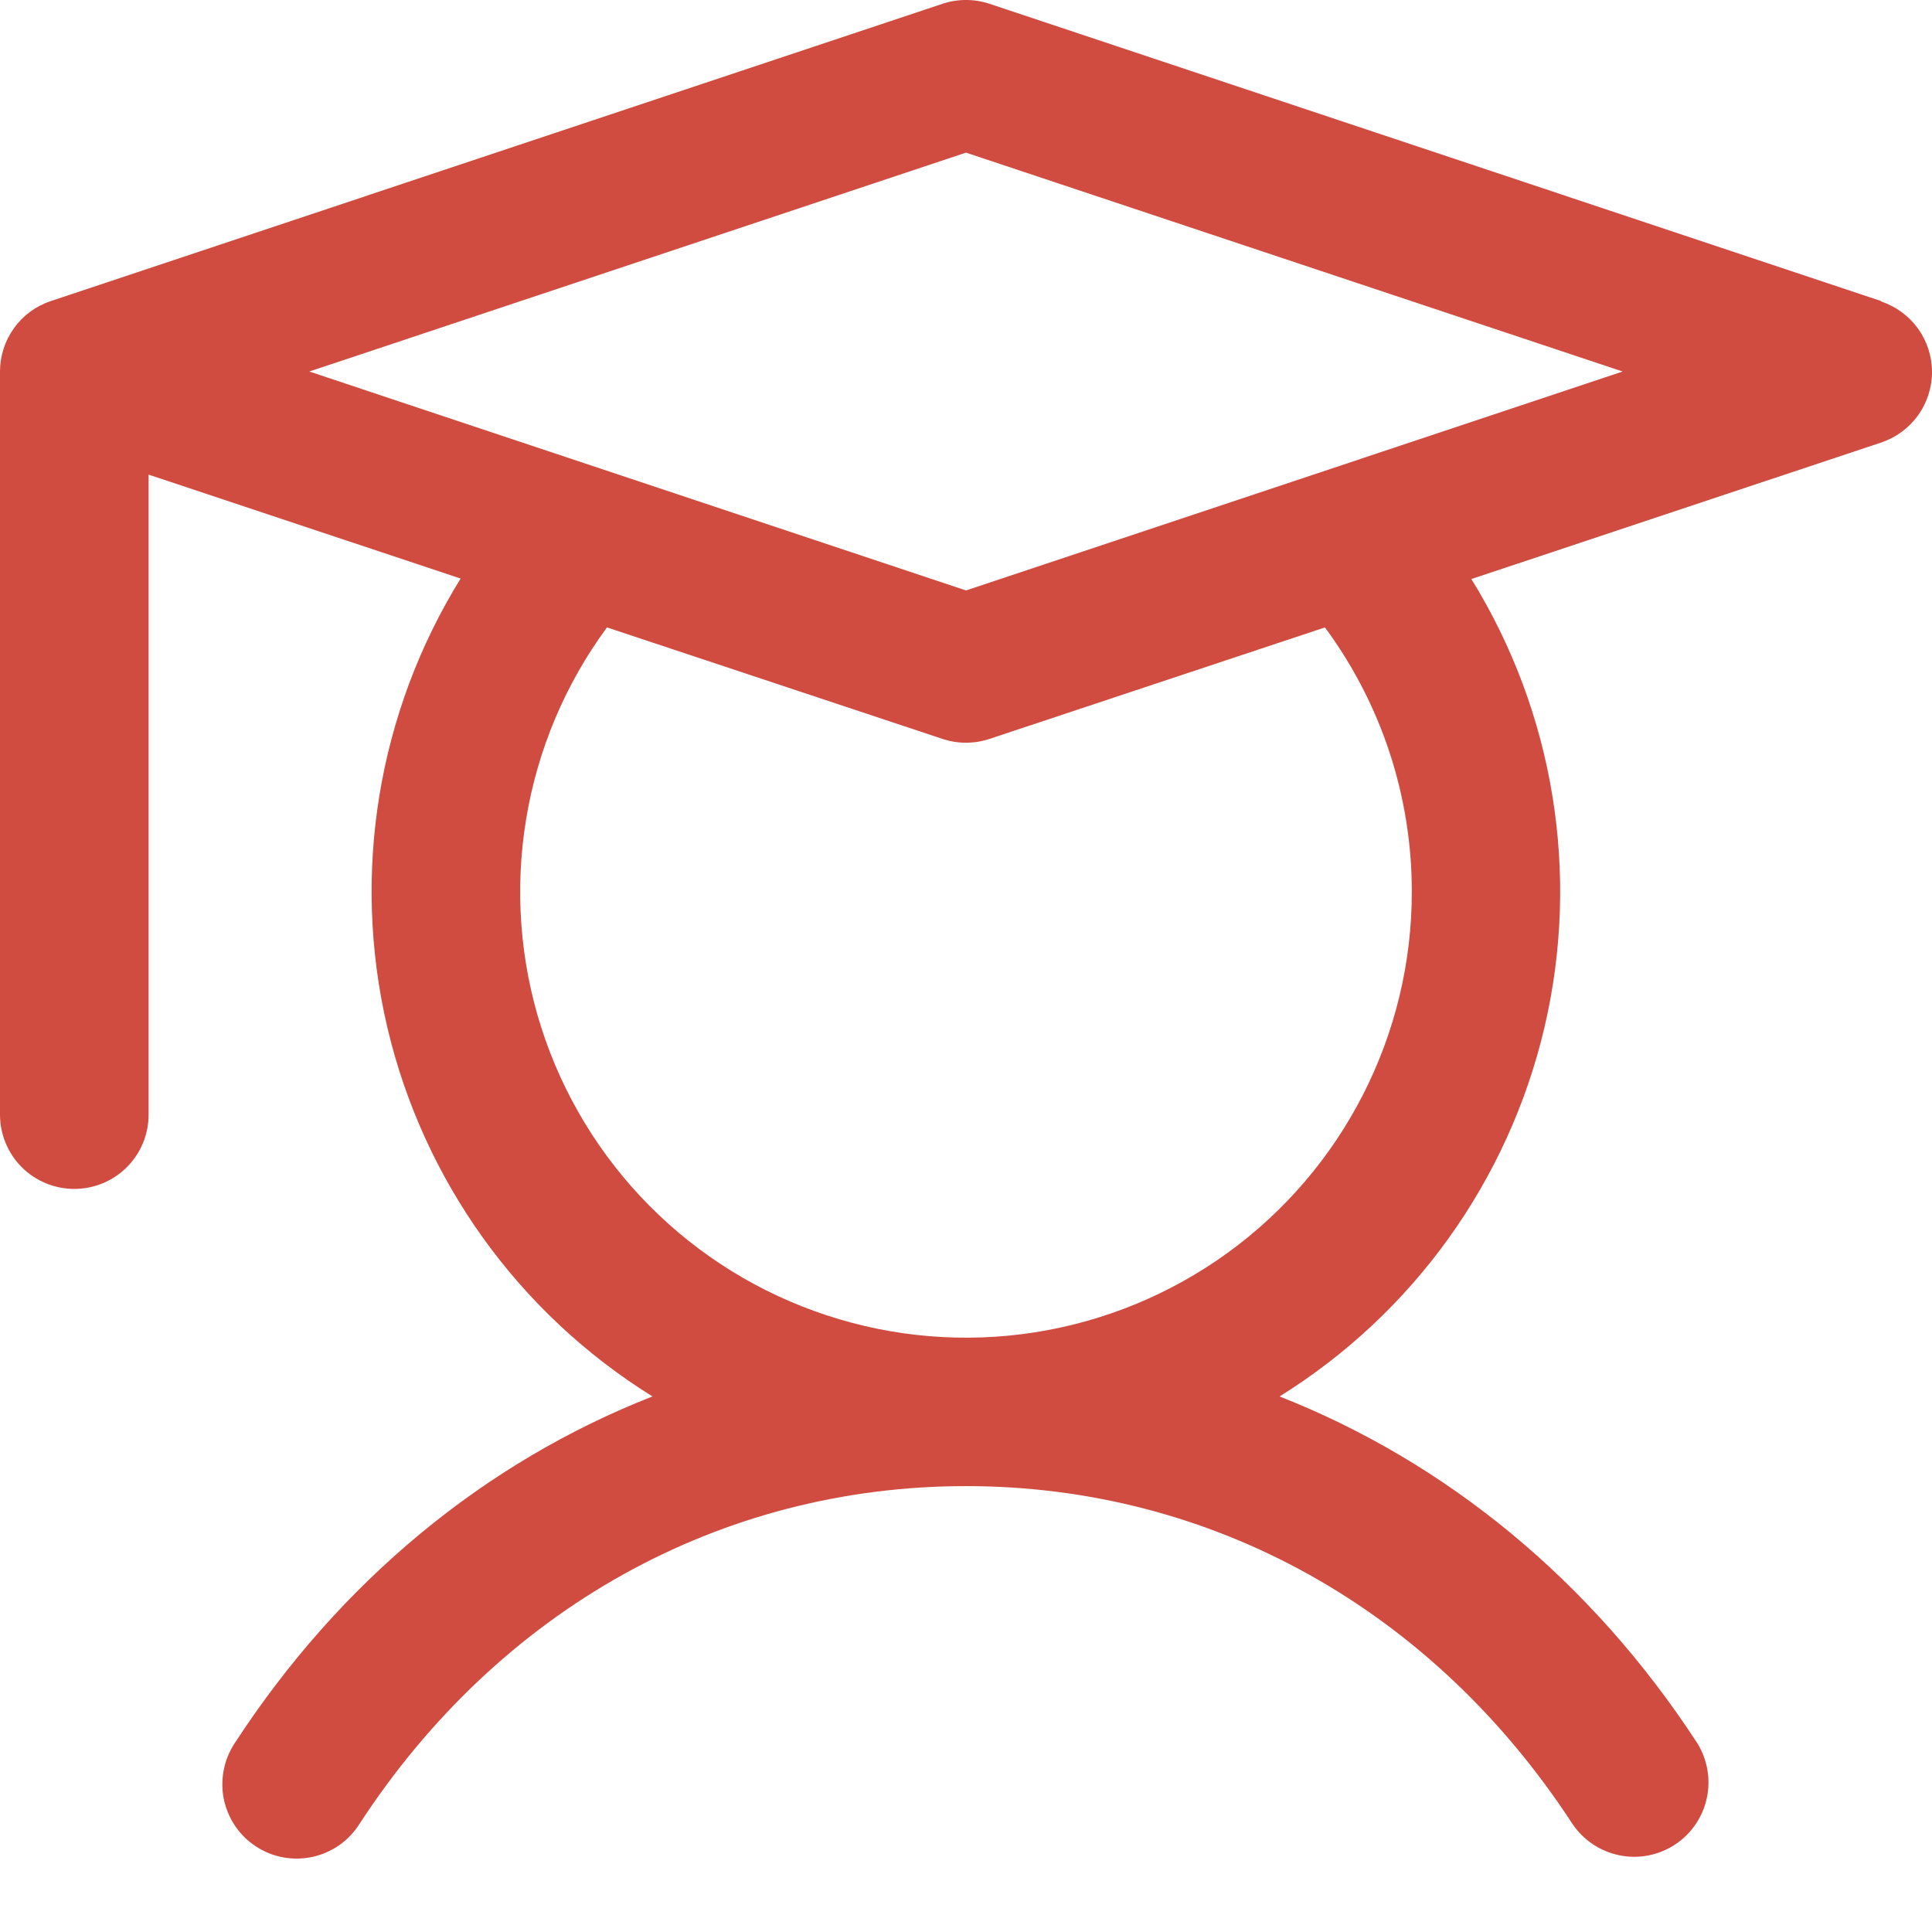<svg width="24" height="24" viewBox="0 0 24 24" fill="none" xmlns="http://www.w3.org/2000/svg">
<path d="M23.369 3.74L12.292 0.047C12.102 -0.016 11.898 -0.016 11.708 0.047L0.631 3.74C0.447 3.801 0.287 3.918 0.174 4.076C0.061 4.233 -1.43563e-05 4.422 2.53655e-09 4.615V13.846C2.53655e-09 14.091 0.097 14.326 0.27 14.499C0.443 14.672 0.678 14.769 0.923 14.769C1.168 14.769 1.403 14.672 1.576 14.499C1.749 14.326 1.846 14.091 1.846 13.846V5.896L5.722 7.187C4.692 8.851 4.365 10.855 4.811 12.76C5.258 14.665 6.443 16.314 8.105 17.347C6.028 18.162 4.232 19.635 2.919 21.649C2.851 21.751 2.803 21.865 2.78 21.985C2.756 22.105 2.756 22.229 2.78 22.348C2.805 22.468 2.853 22.582 2.921 22.683C2.99 22.785 3.078 22.871 3.181 22.938C3.283 23.005 3.398 23.051 3.518 23.073C3.639 23.095 3.762 23.093 3.882 23.067C4.001 23.041 4.114 22.991 4.215 22.921C4.315 22.851 4.4 22.761 4.465 22.658C6.204 19.99 8.95 18.461 12 18.461C15.05 18.461 17.796 19.99 19.534 22.658C19.67 22.859 19.879 22.999 20.117 23.047C20.354 23.096 20.601 23.048 20.805 22.916C21.008 22.783 21.151 22.576 21.202 22.339C21.254 22.102 21.21 21.855 21.081 21.649C19.767 19.635 17.965 18.162 15.895 17.347C17.556 16.315 18.739 14.666 19.186 12.762C19.632 10.859 19.306 8.856 18.278 7.193L23.369 5.497C23.552 5.436 23.712 5.318 23.826 5.161C23.939 5.004 24 4.815 24 4.621C24 4.427 23.939 4.239 23.826 4.081C23.712 3.924 23.552 3.807 23.369 3.745V3.74ZM17.538 11.077C17.539 11.953 17.331 12.816 16.933 13.596C16.535 14.376 15.958 15.05 15.249 15.564C14.54 16.077 13.719 16.416 12.854 16.551C11.989 16.686 11.104 16.614 10.272 16.34C9.44 16.067 8.685 15.601 8.068 14.979C7.452 14.358 6.991 13.599 6.724 12.765C6.458 11.931 6.393 11.045 6.535 10.181C6.676 9.317 7.021 8.499 7.54 7.794L11.708 9.179C11.898 9.242 12.102 9.242 12.292 9.179L16.459 7.794C17.161 8.745 17.539 9.895 17.538 11.077ZM12 7.335L3.842 4.615L12 1.896L20.157 4.615L12 7.335Z" fill="#D04C40"/>
</svg>
